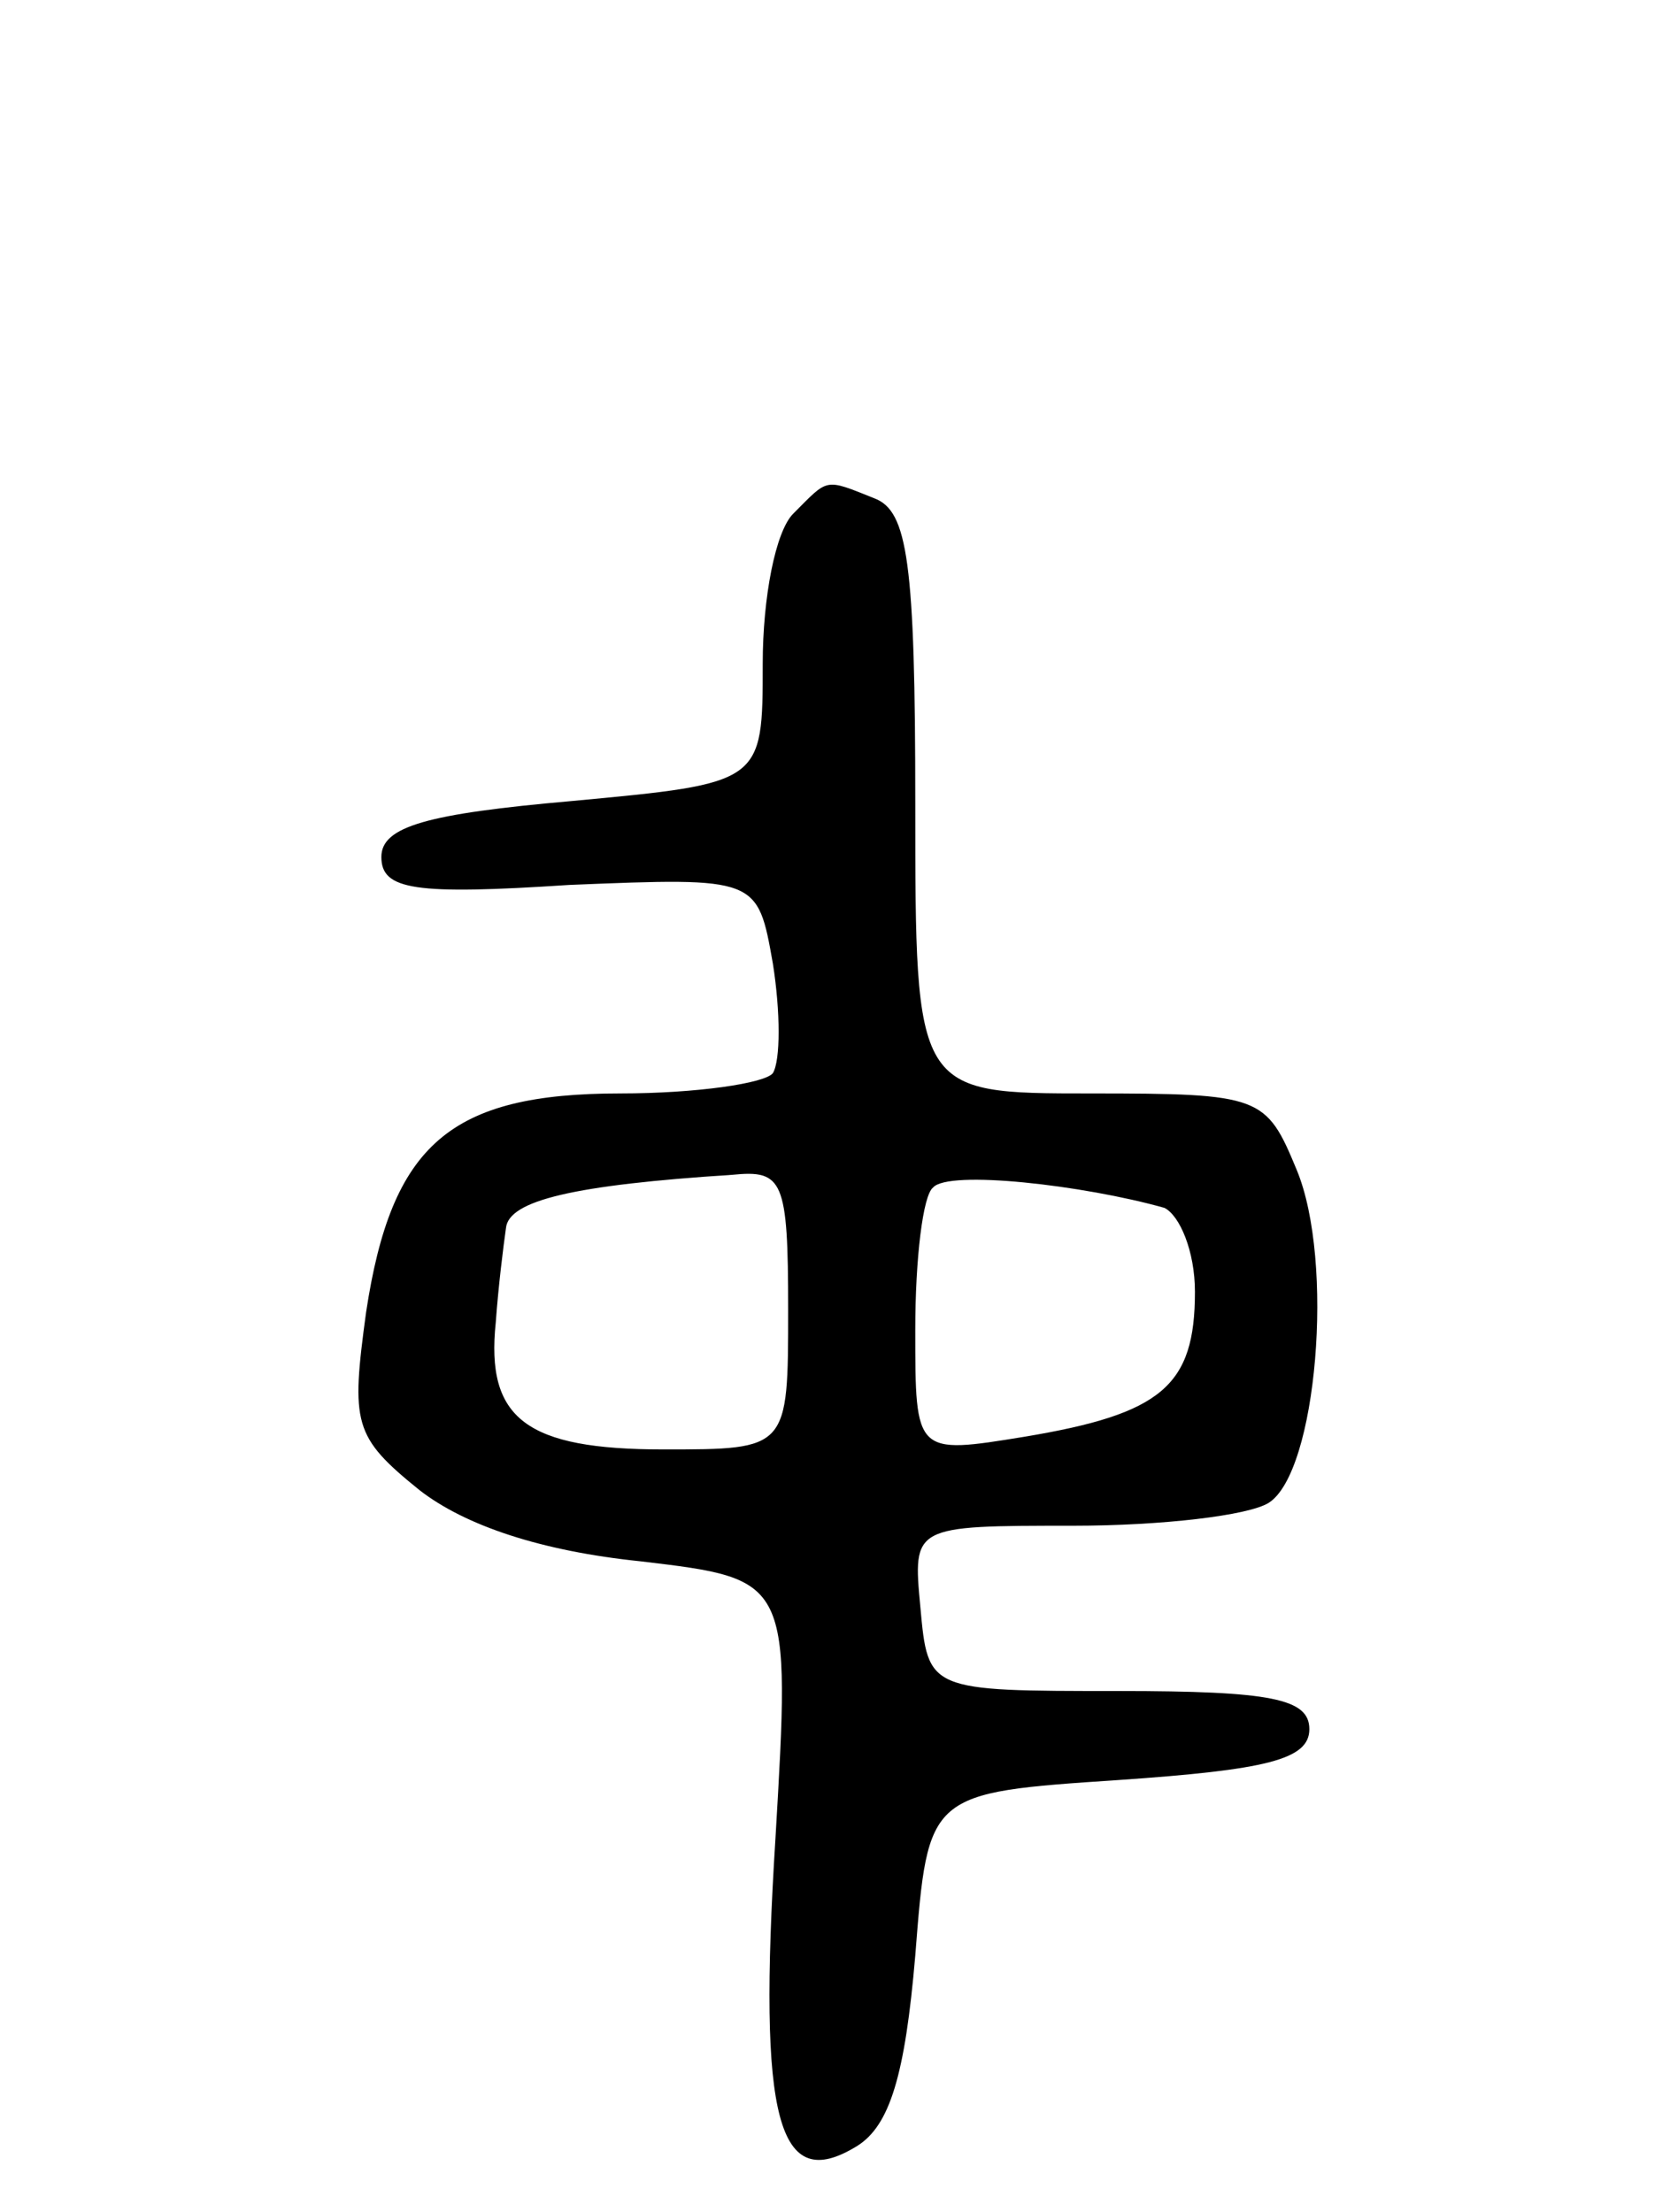 <svg version="1.0" xmlns="http://www.w3.org/2000/svg"
 width="66pt" height="87pt" viewBox="0 0 66 87"
 preserveAspectRatio="xMidYMid meet">
<g transform="translate(0,87) scale(0.1,-0.1)"
fill="#000000" stroke="none">
<path d="M312 668 c-7 -7 -12 -33 -12 -59 0 -47 0 -47 -75 -54 -57 -5 -75 -10
-75 -22 0 -13 13 -15 74 -11 74 3 74 3 80 -31 3 -19 3 -38 0 -43 -3 -4 -30 -8
-60 -8 -67 0 -90 -20 -100 -86 -6 -44 -5 -49 21 -70 18 -14 48 -24 87 -28 59
-7 59 -7 53 -109 -7 -111 1 -140 32 -121 13 8 19 28 23 75 5 64 5 64 80 69 58
4 75 8 75 20 0 12 -15 15 -75 15 -75 0 -75 0 -78 33 -3 32 -3 32 60 32 35 0
69 4 77 9 19 12 26 95 11 131 -12 29 -14 30 -81 30 -69 0 -69 0 -69 114 0 95
-3 115 -16 120 -20 8 -18 8 -32 -6z m-2 -313 c0 -55 0 -55 -49 -55 -54 0 -70
12 -66 50 1 14 3 30 4 37 1 11 27 17 89 21 20 2 22 -2 22 -53z m148 40 c6 -3
12 -17 12 -33 0 -37 -13 -48 -67 -57 -43 -7 -43 -7 -43 42 0 28 3 53 7 56 6 7
59 1 91 -8z"/>
</g>
</svg>
